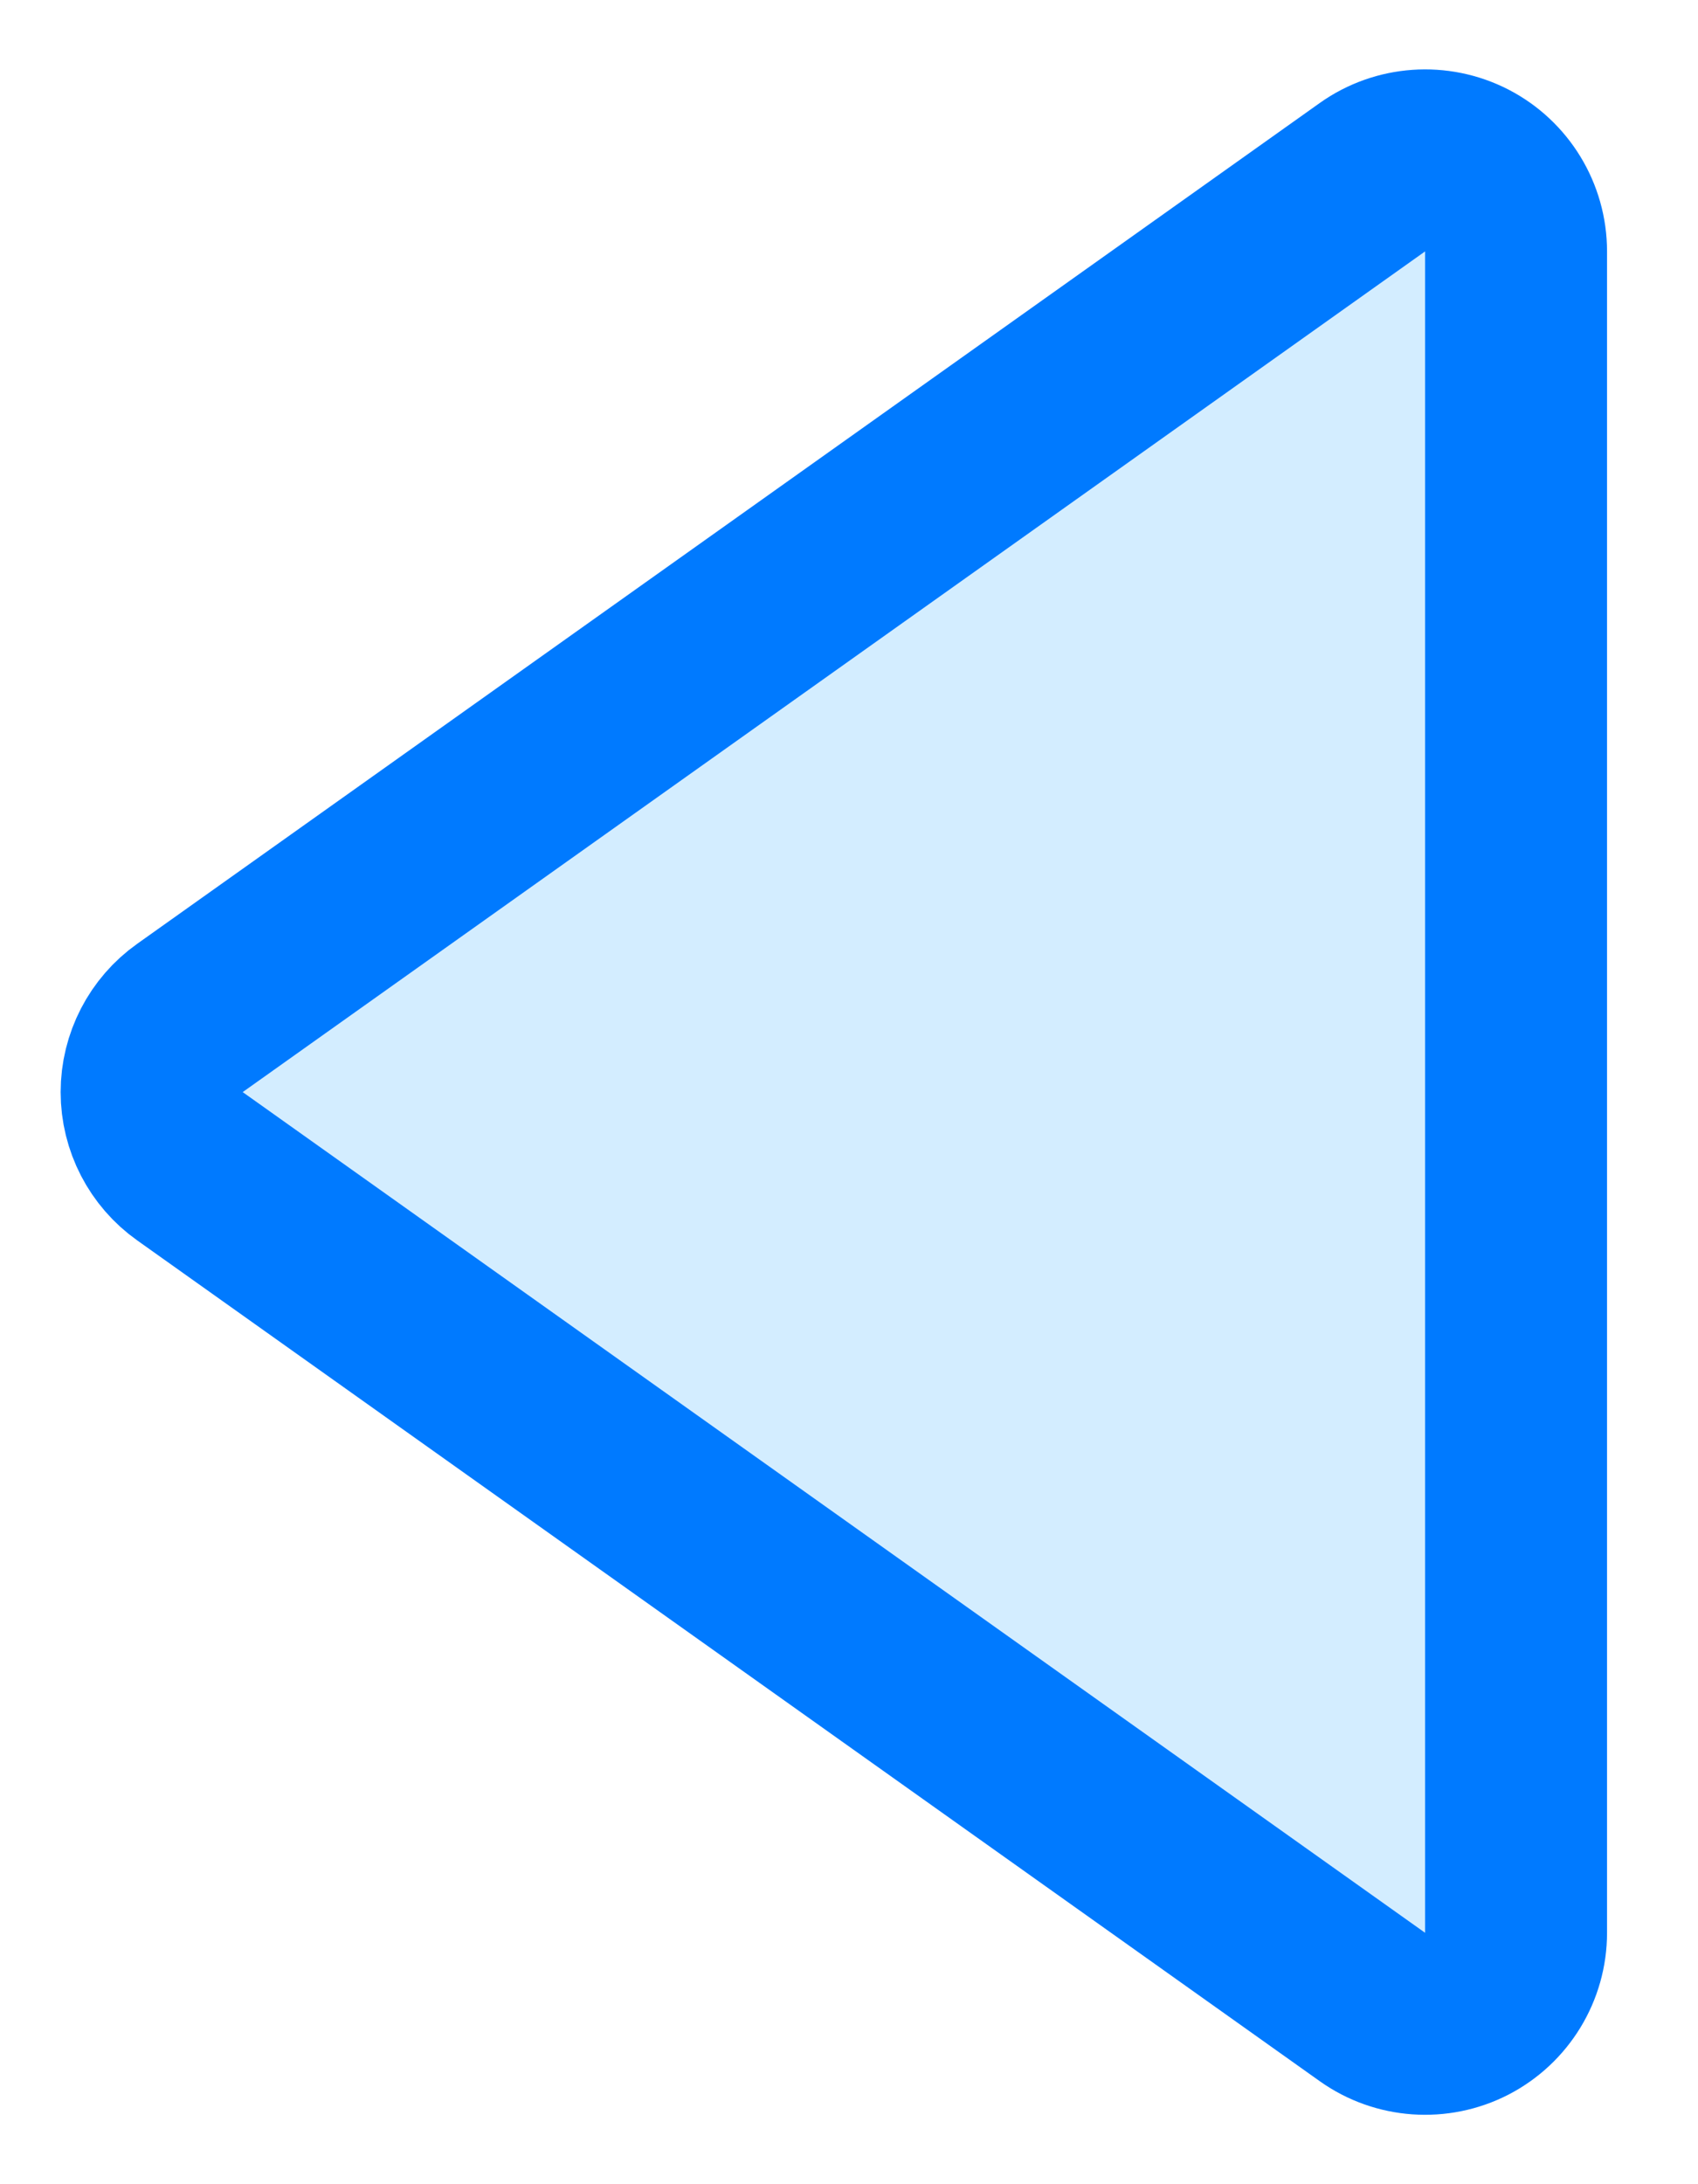 <svg width="14" height="18" viewBox="0 0 14 18" fill="none" xmlns="http://www.w3.org/2000/svg">
    <path d="M1.566 8.389C1.368 8.529 1.25 8.757 1.25 9C1.25 9.243 1.368 9.471 1.566 9.611L11.316 16.54C11.544 16.702 11.845 16.723 12.094 16.595C12.343 16.466 12.5 16.209 12.5 15.928V2.072C12.5 1.791 12.343 1.534 12.094 1.405C11.845 1.277 11.544 1.298 11.316 1.46L1.566 8.389Z" fill="#D3EDFF" stroke="#007AFF" stroke-width="1.5" stroke-linecap="round" stroke-linejoin="round"/>
</svg>
